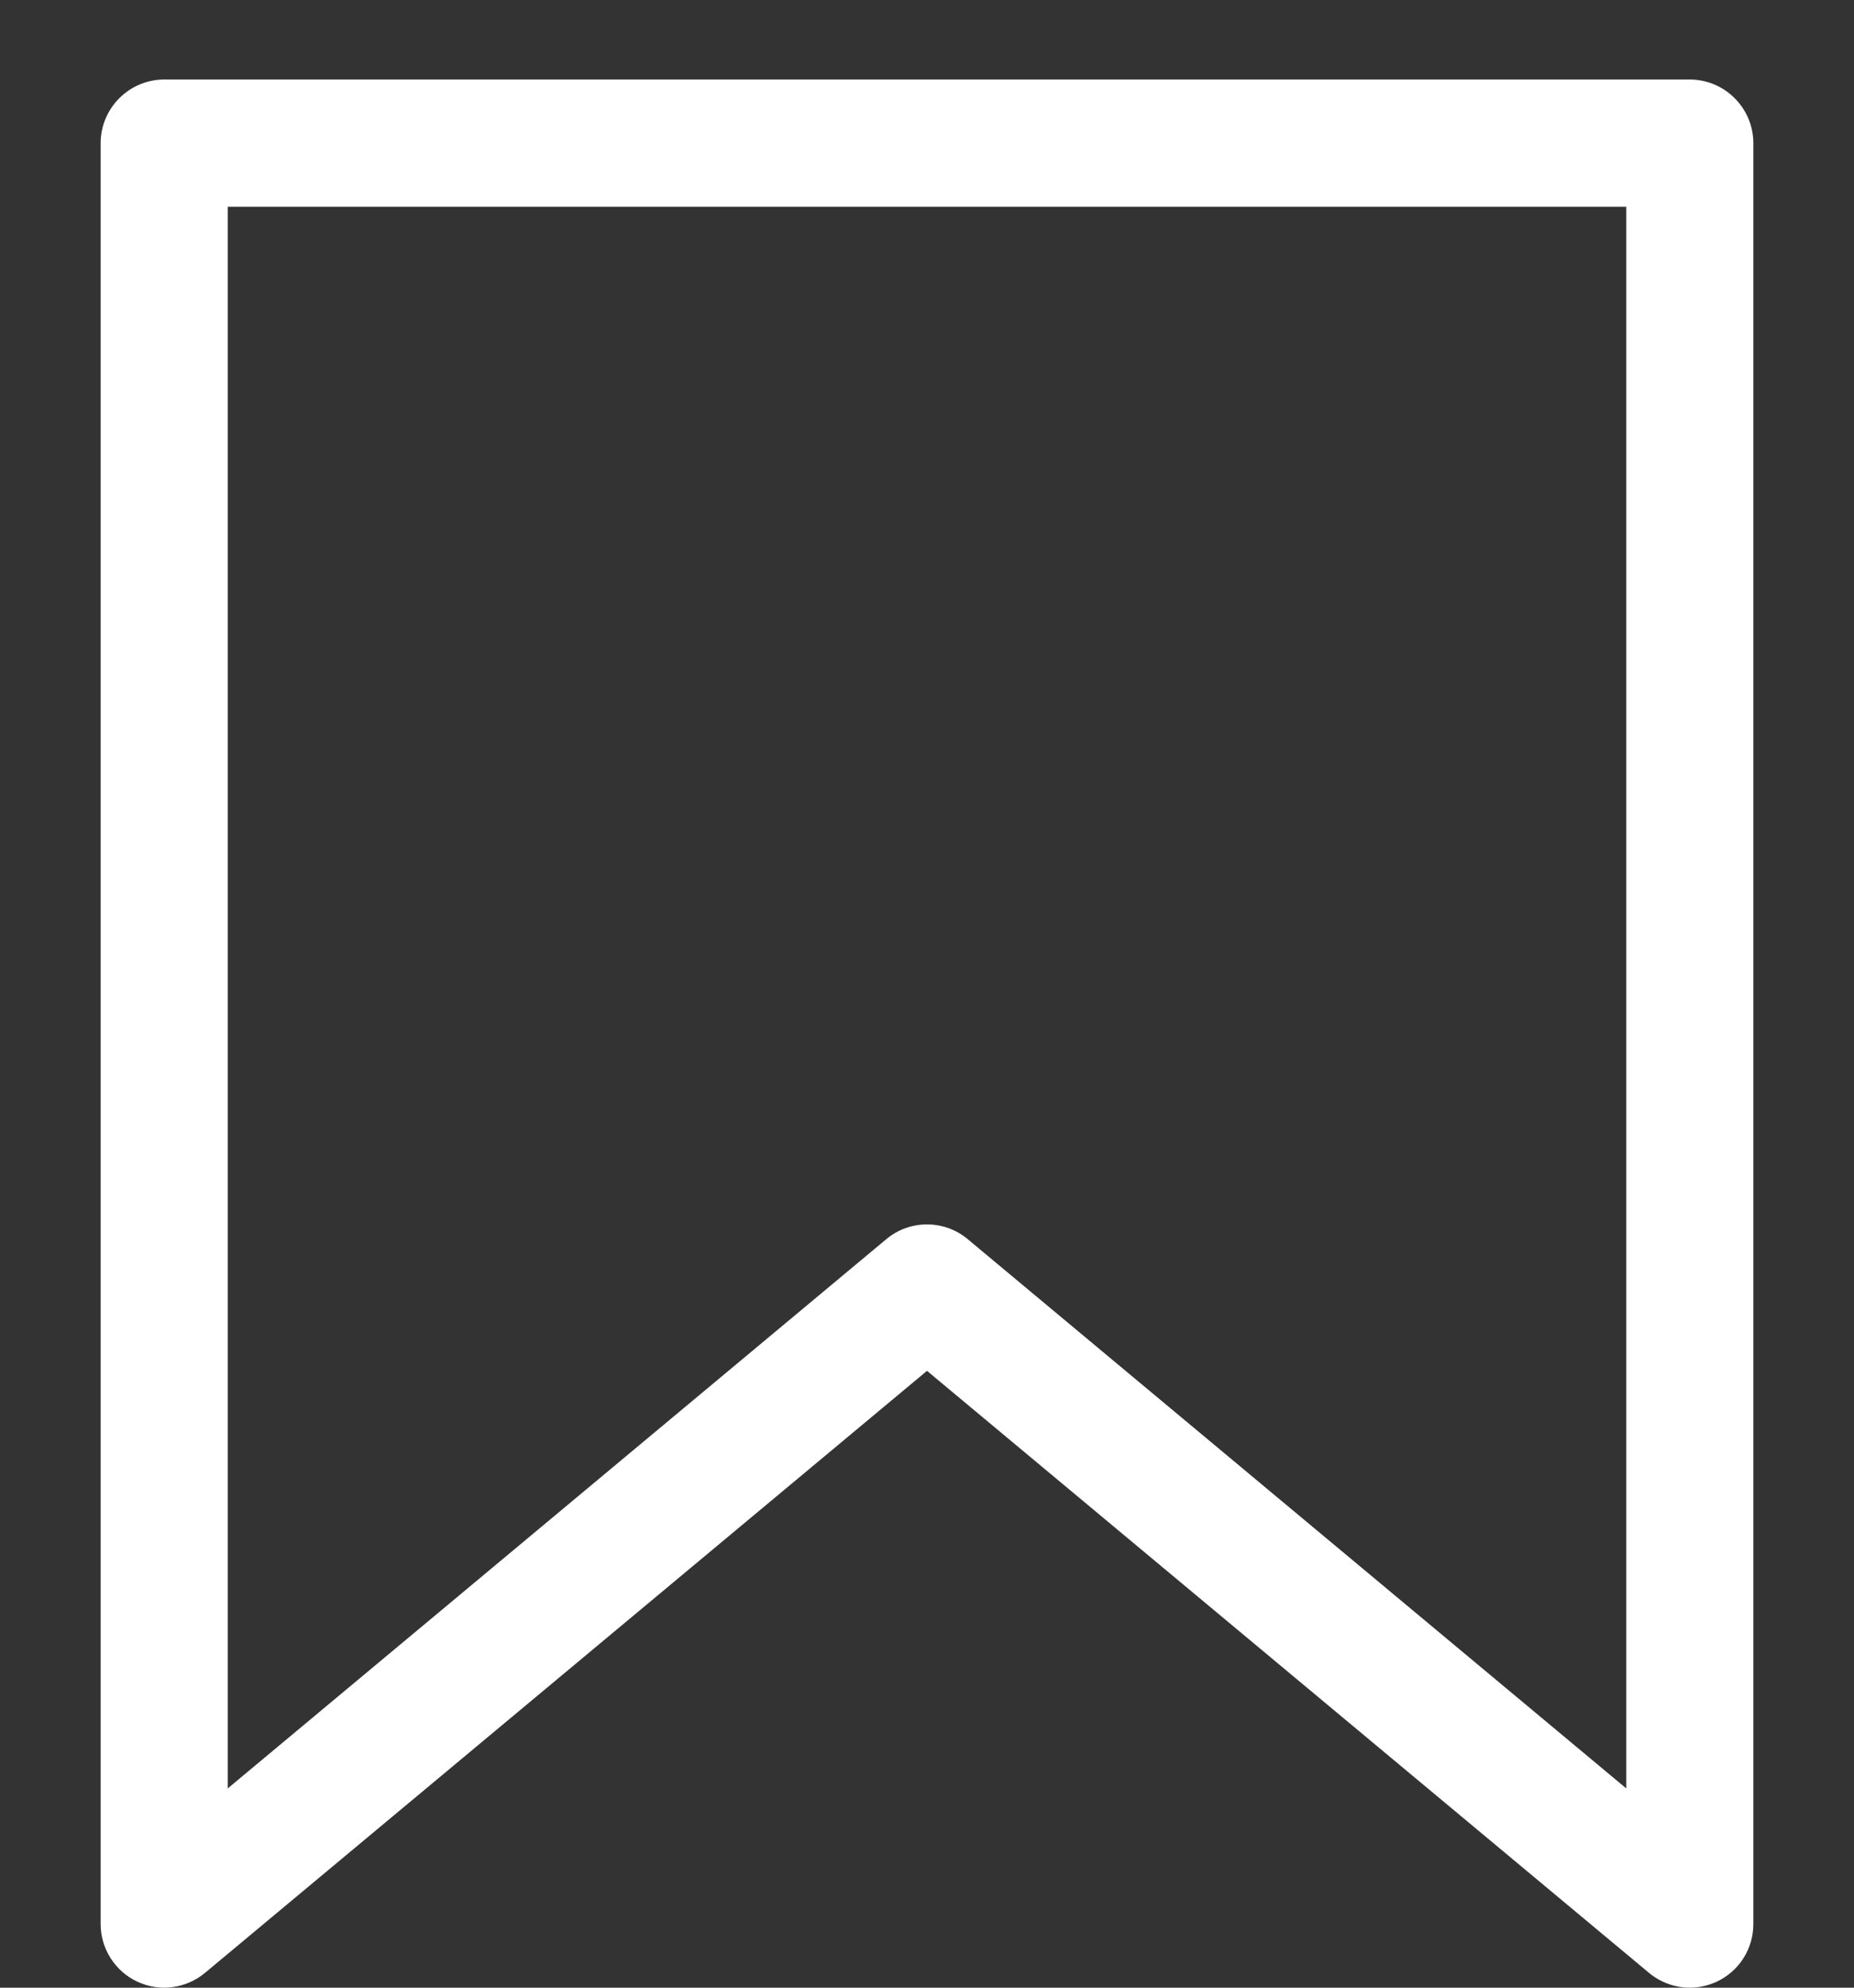 <svg width="14" height="15" viewBox="0 0 14 15" fill="none" xmlns="http://www.w3.org/2000/svg">
<rect x="0" y="0" width="14" height="15" fill="#333333" stroke="none"/>
<path d="M12.76 15C12.648 15 12.539 14.96 12.453 14.889L7 10.345L1.547 14.889C1.477 14.947 1.392 14.984 1.301 14.996C1.211 15.008 1.119 14.993 1.036 14.954C0.954 14.916 0.884 14.854 0.835 14.777C0.786 14.7 0.76 14.611 0.76 14.52V1.08C0.76 0.953 0.811 0.831 0.901 0.741C0.991 0.651 1.113 0.6 1.24 0.6H12.76C12.887 0.6 13.009 0.651 13.099 0.741C13.189 0.831 13.24 0.953 13.24 1.08V14.52C13.24 14.611 13.214 14.701 13.165 14.778C13.116 14.855 13.046 14.916 12.963 14.955C12.9 14.984 12.83 15 12.76 15ZM7 9.24C7.112 9.24 7.221 9.279 7.307 9.351L12.28 13.496V1.56H1.72V13.496L6.693 9.351C6.779 9.279 6.888 9.24 7 9.24Z" fill="white"/>
</svg>
